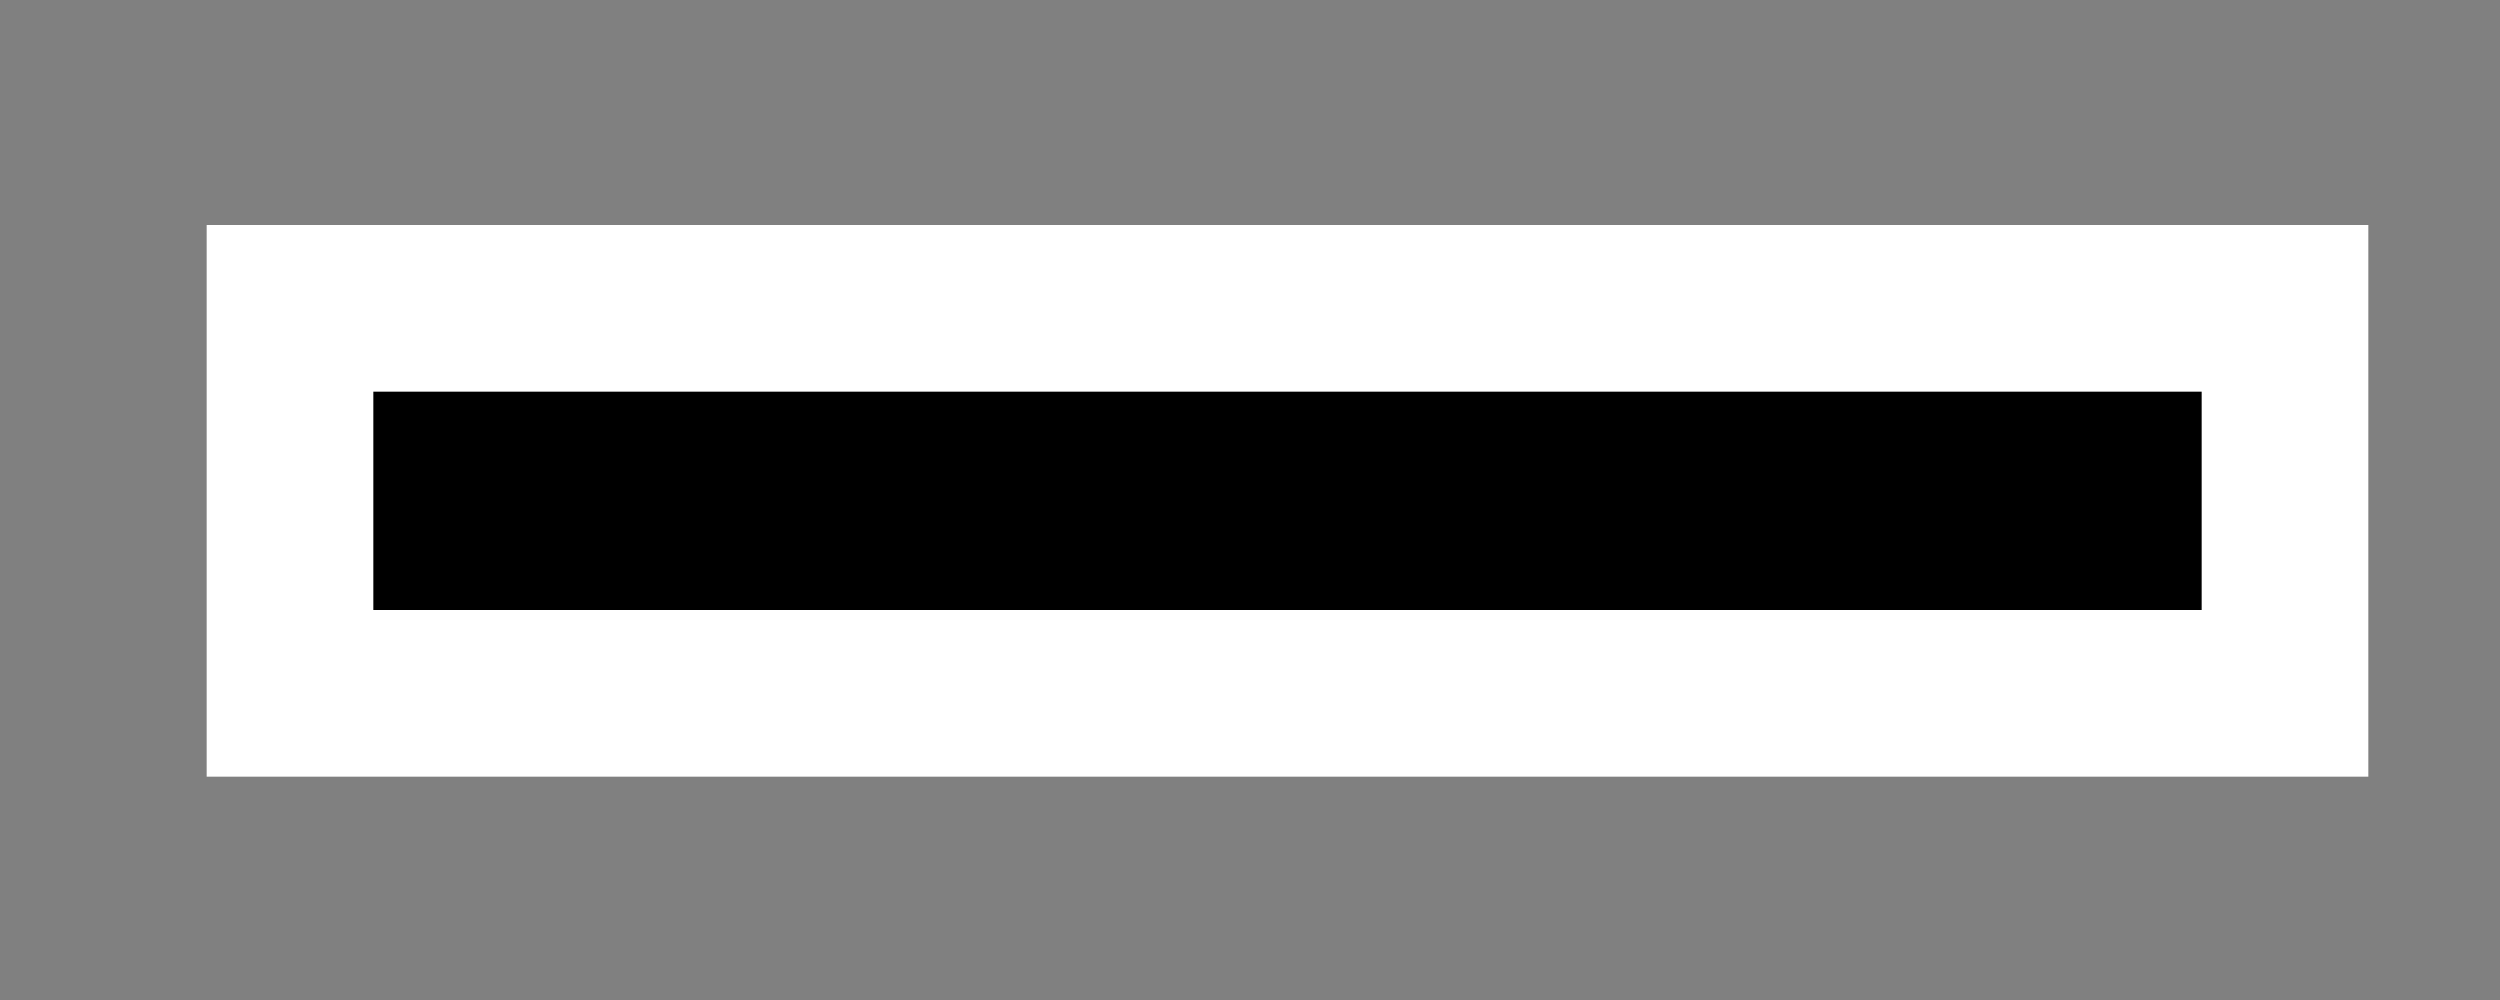 <svg viewBox="0 0 15 6" fill="none" xmlns="http://www.w3.org/2000/svg">
	<rect x="0" y="0" width="15" height="6" fill="#808080" stroke="none"/>
	<path d="M13.71 1.85V4.16H1.74V1.85H13.71Z" fill="currentColor" stroke="white" />
</svg>
